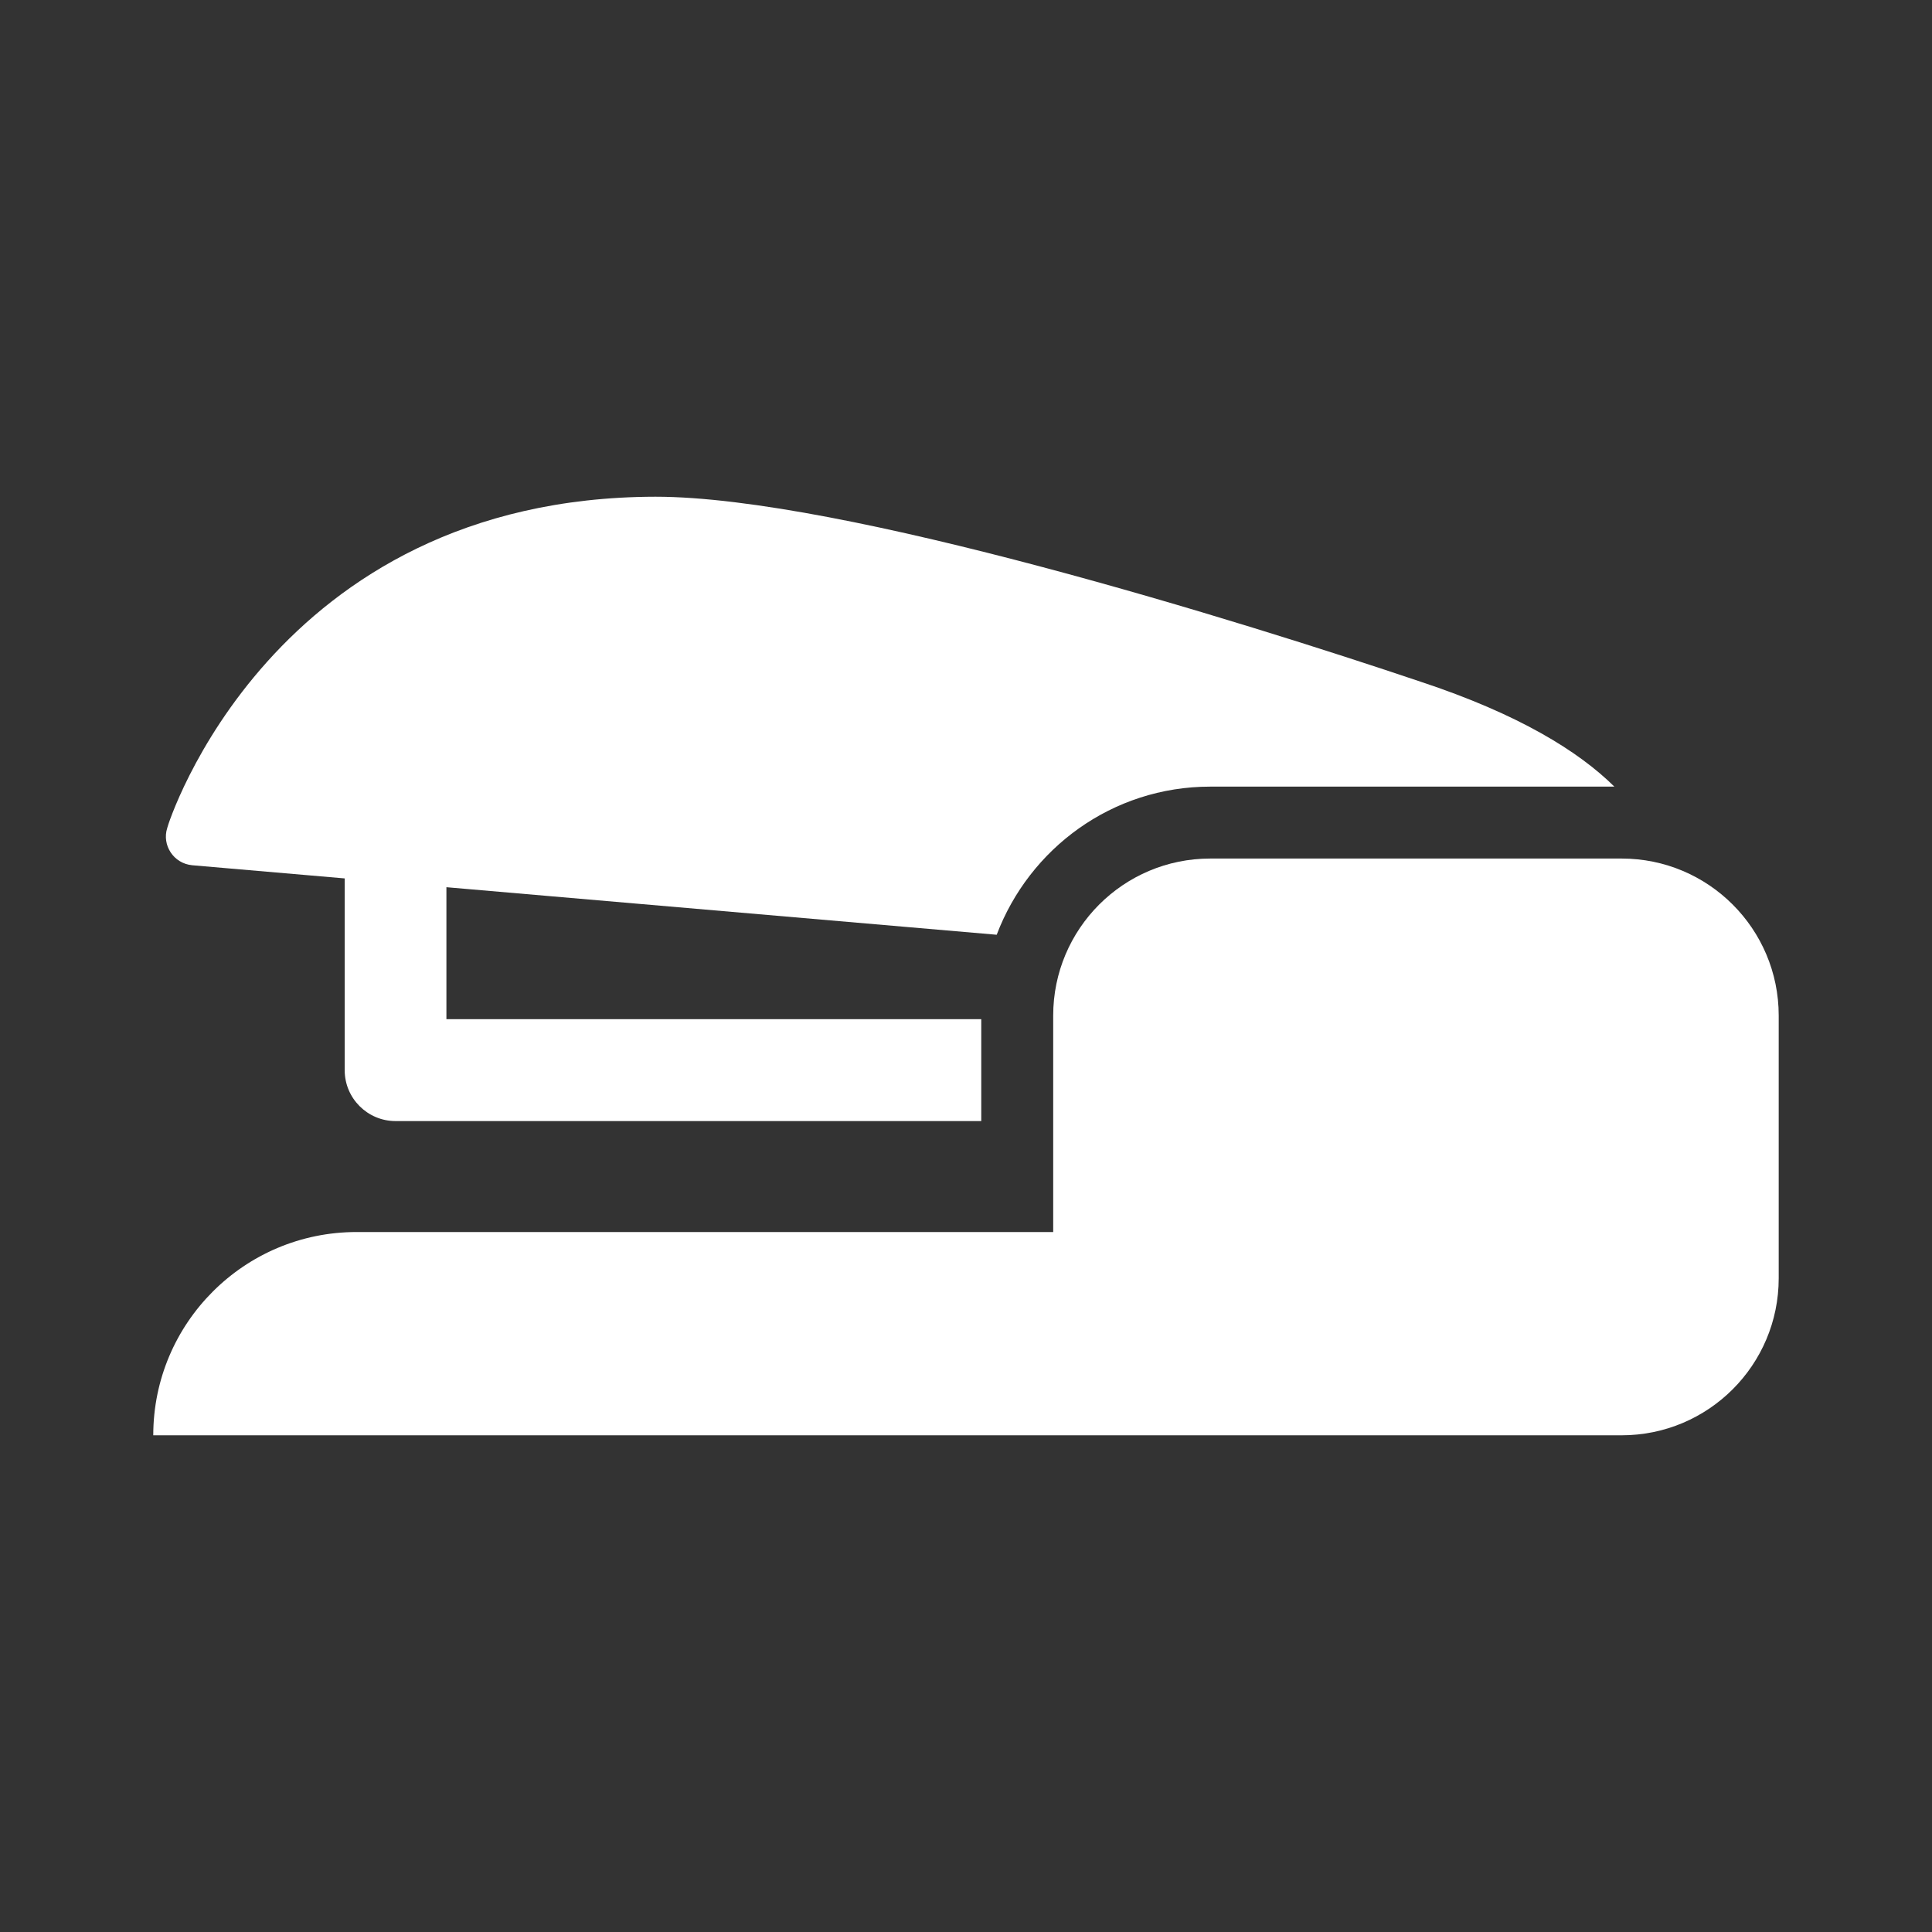 <?xml version="1.0" encoding="utf-8"?>
<!-- Generator: Adobe Illustrator 18.1.1, SVG Export Plug-In . SVG Version: 6.00 Build 0)  -->
<svg version="1.2" baseProfile="tiny" xmlns="http://www.w3.org/2000/svg" xmlns:xlink="http://www.w3.org/1999/xlink" x="0px"
	 y="0px" width="128px" height="128px" viewBox="0 0 128 128" xml:space="preserve">
<rect x="0" y="0" width="128" height="128" fill="#333333" stroke="none"/>
<g id="box">
	<rect fill="none" width="128" height="128"/>
</g>
<g id="Production">
	<g>
		<path fill="#ffffff" d="M12.737,57.325l10.1,0.872v12.707c0,1.871,1.523,3.37,3.367,3.37H65.011v-6.75H29.576
			v-8.744l36.458,3.15c2.168-5.724,7.659-9.814,14.149-9.814h26.772c-2.36-2.333-6.314-4.795-12.848-6.955
			c-11.701-3.946-38.322-12.252-50.685-12.252C17.963,32.956,11.094,54.67,11.078,54.862
			C10.72,55.983,11.488,57.208,12.737,57.325z"/>
		<path fill="#ffffff" d="M107.439,56.881H80.18c-5.748,0-10.403,4.66-10.403,10.406v14.338H23.624
			c-7.437,0-13.47,6.03-13.47,13.467h97.284c5.746,0,10.406-4.658,10.406-10.406V67.287
			C117.845,61.541,113.185,56.881,107.439,56.881z"/>
	</g>
</g>
</svg>
